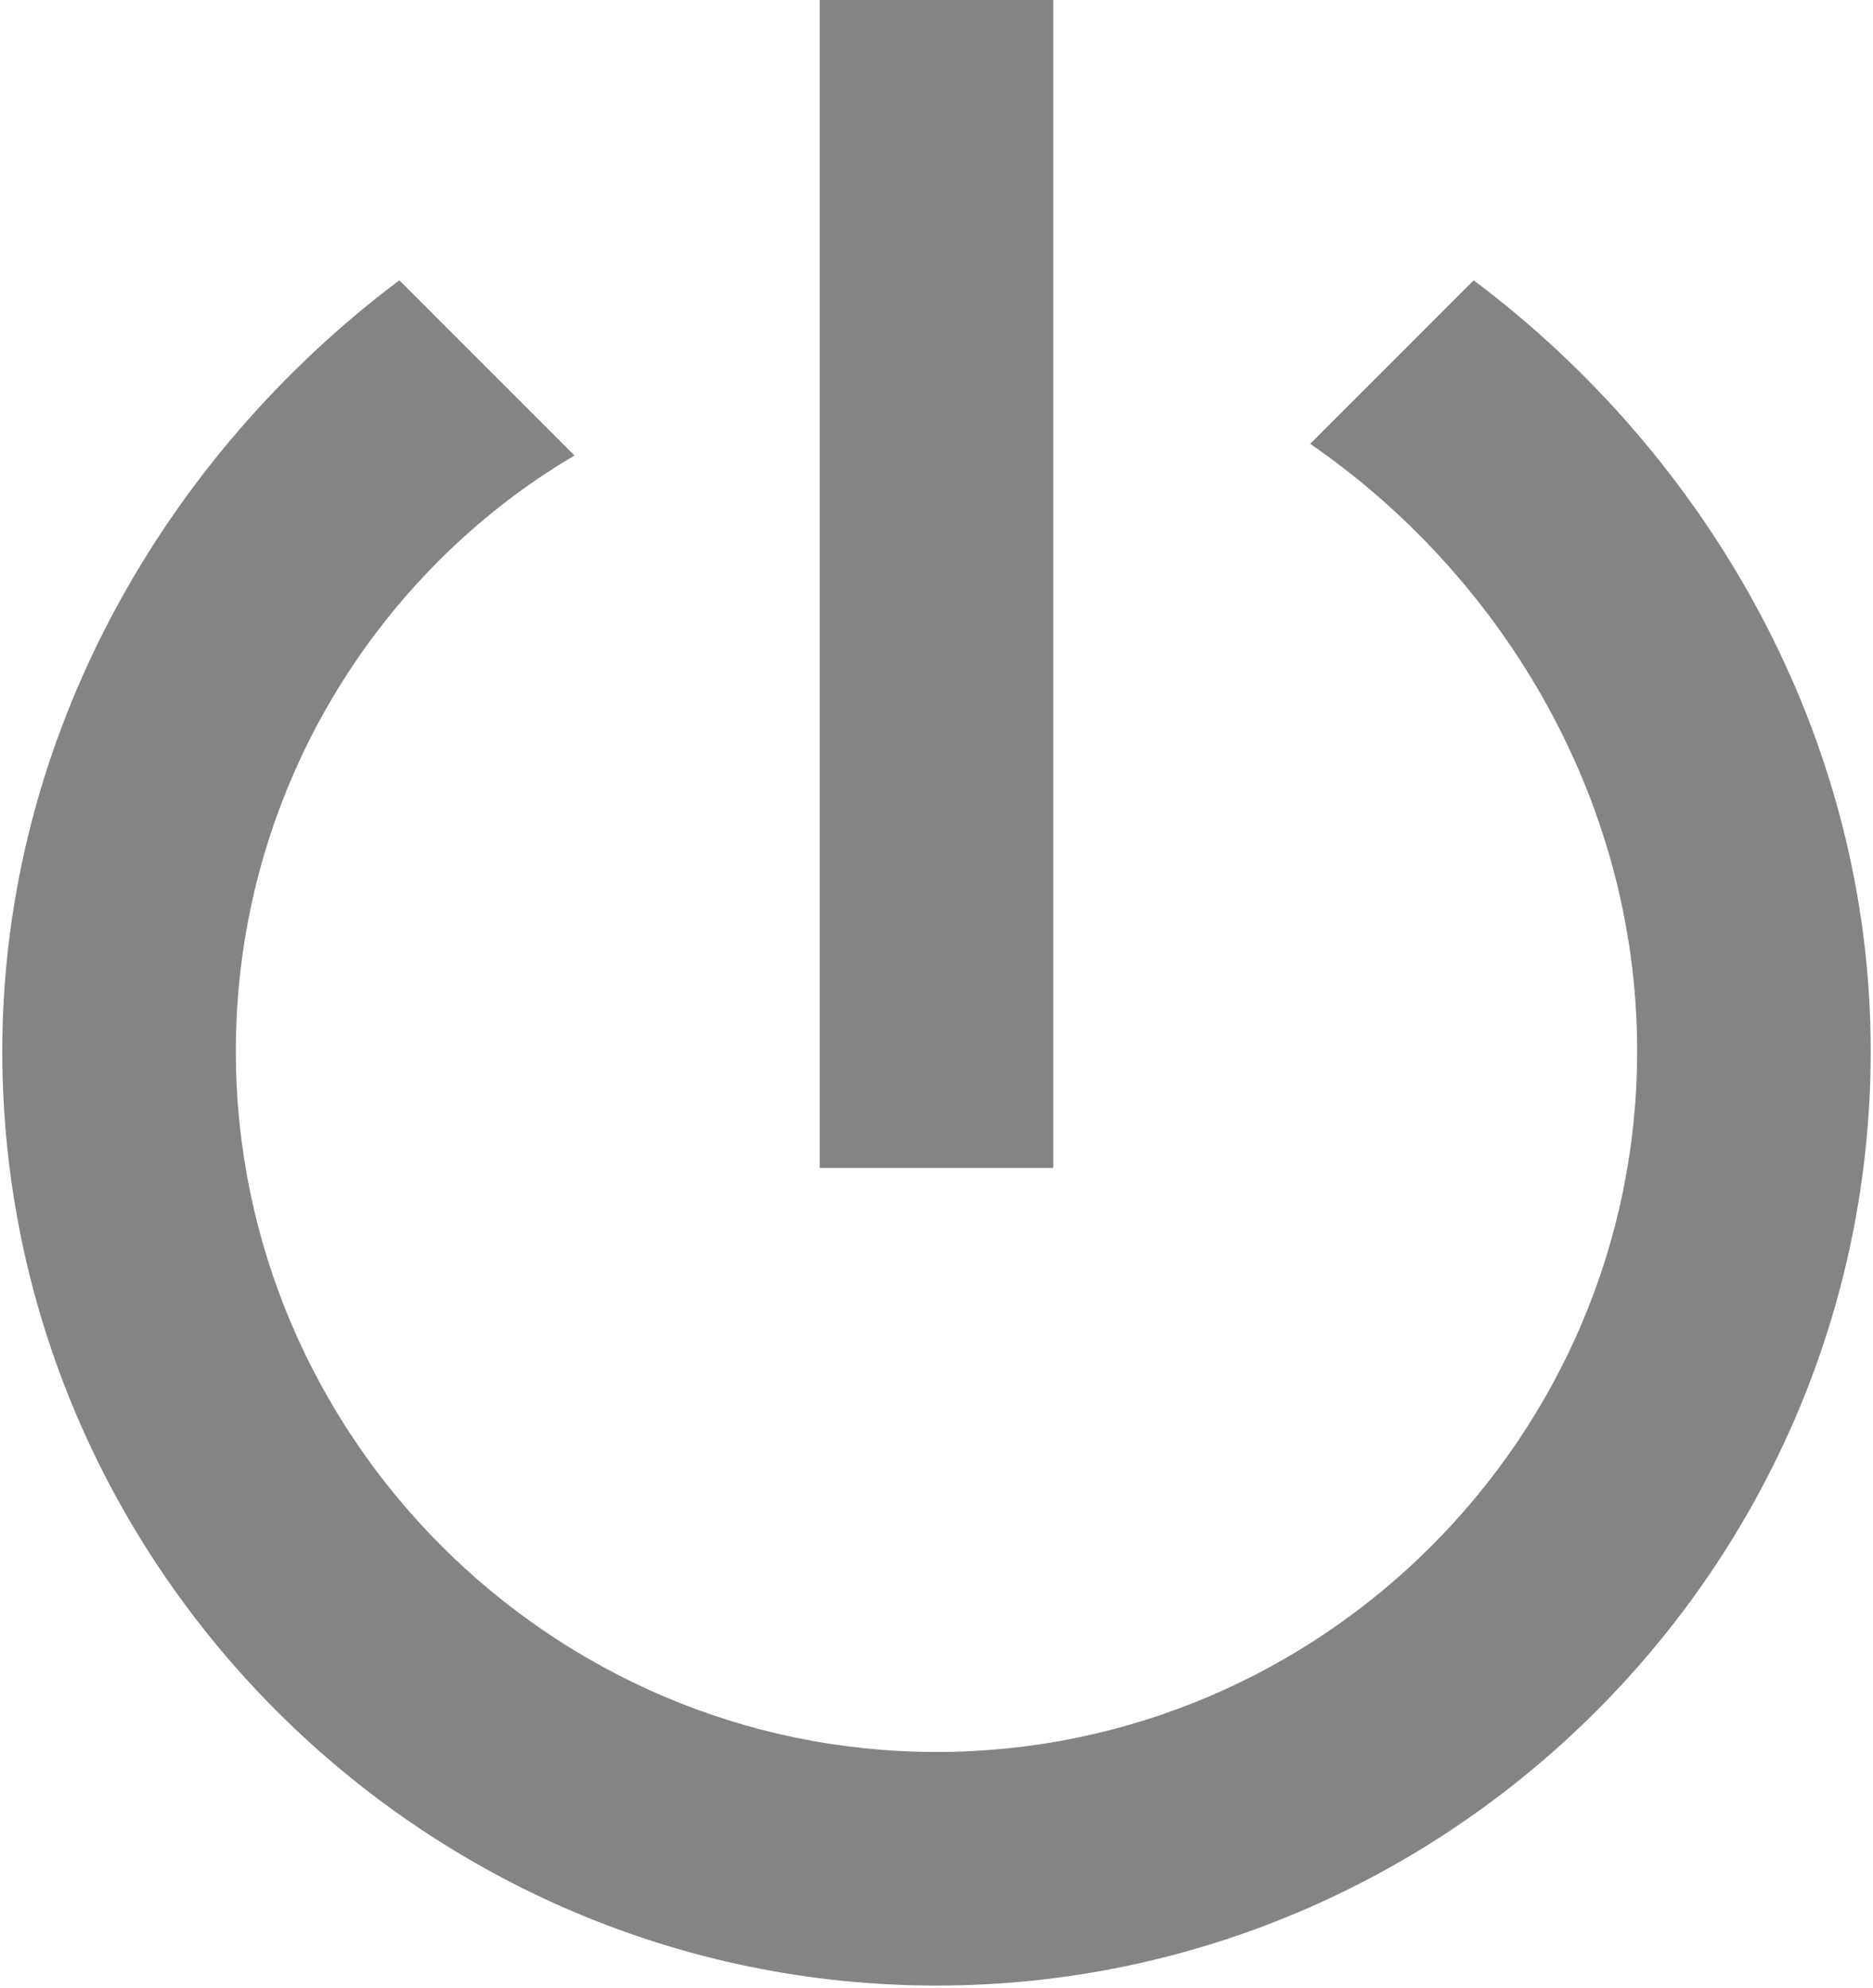 <?xml version="1.0" encoding="UTF-8" standalone="no"?>
<svg width="409px" height="434px" viewBox="0 0 409 434" version="1.1" xmlns="http://www.w3.org/2000/svg" xmlns:xlink="http://www.w3.org/1999/xlink" xmlns:sketch="http://www.bohemiancoding.com/sketch/ns">
    <defs></defs>
    <g id="Page-1" stroke="none" stroke-width="1" fill="none" fill-rule="evenodd" sketch:type="MSPage">
        <g id="logout" sketch:type="MSLayerGroup" fill="#848484">
            <g id="settings-power" sketch:type="MSShapeGroup">
                <path d="M230,0 L179,0 L179,255 L230,255 L230,0 L230,0 Z M321.8,61.2 L286.1,96.9 C326.901,124.95 357.5,173.4 357.5,229.5 C357.5,313.65 288.65,382.5 204.5,382.5 C120.35,382.5 51.5,313.65 51.5,229.5 C51.5,173.4 82.1,124.95 125.45,99.45 L87.2,61.2 C36.2,99.45 0.5,160.65 0.5,229.5 C0.5,341.7 92.3,433.5 204.5,433.5 C316.7,433.5 408.5,341.7 408.5,229.5 C408.5,160.65 372.8,99.45 321.8,61.2 L321.8,61.2 Z" id="Shape"></path>
            </g>
        </g>
    </g>
</svg>